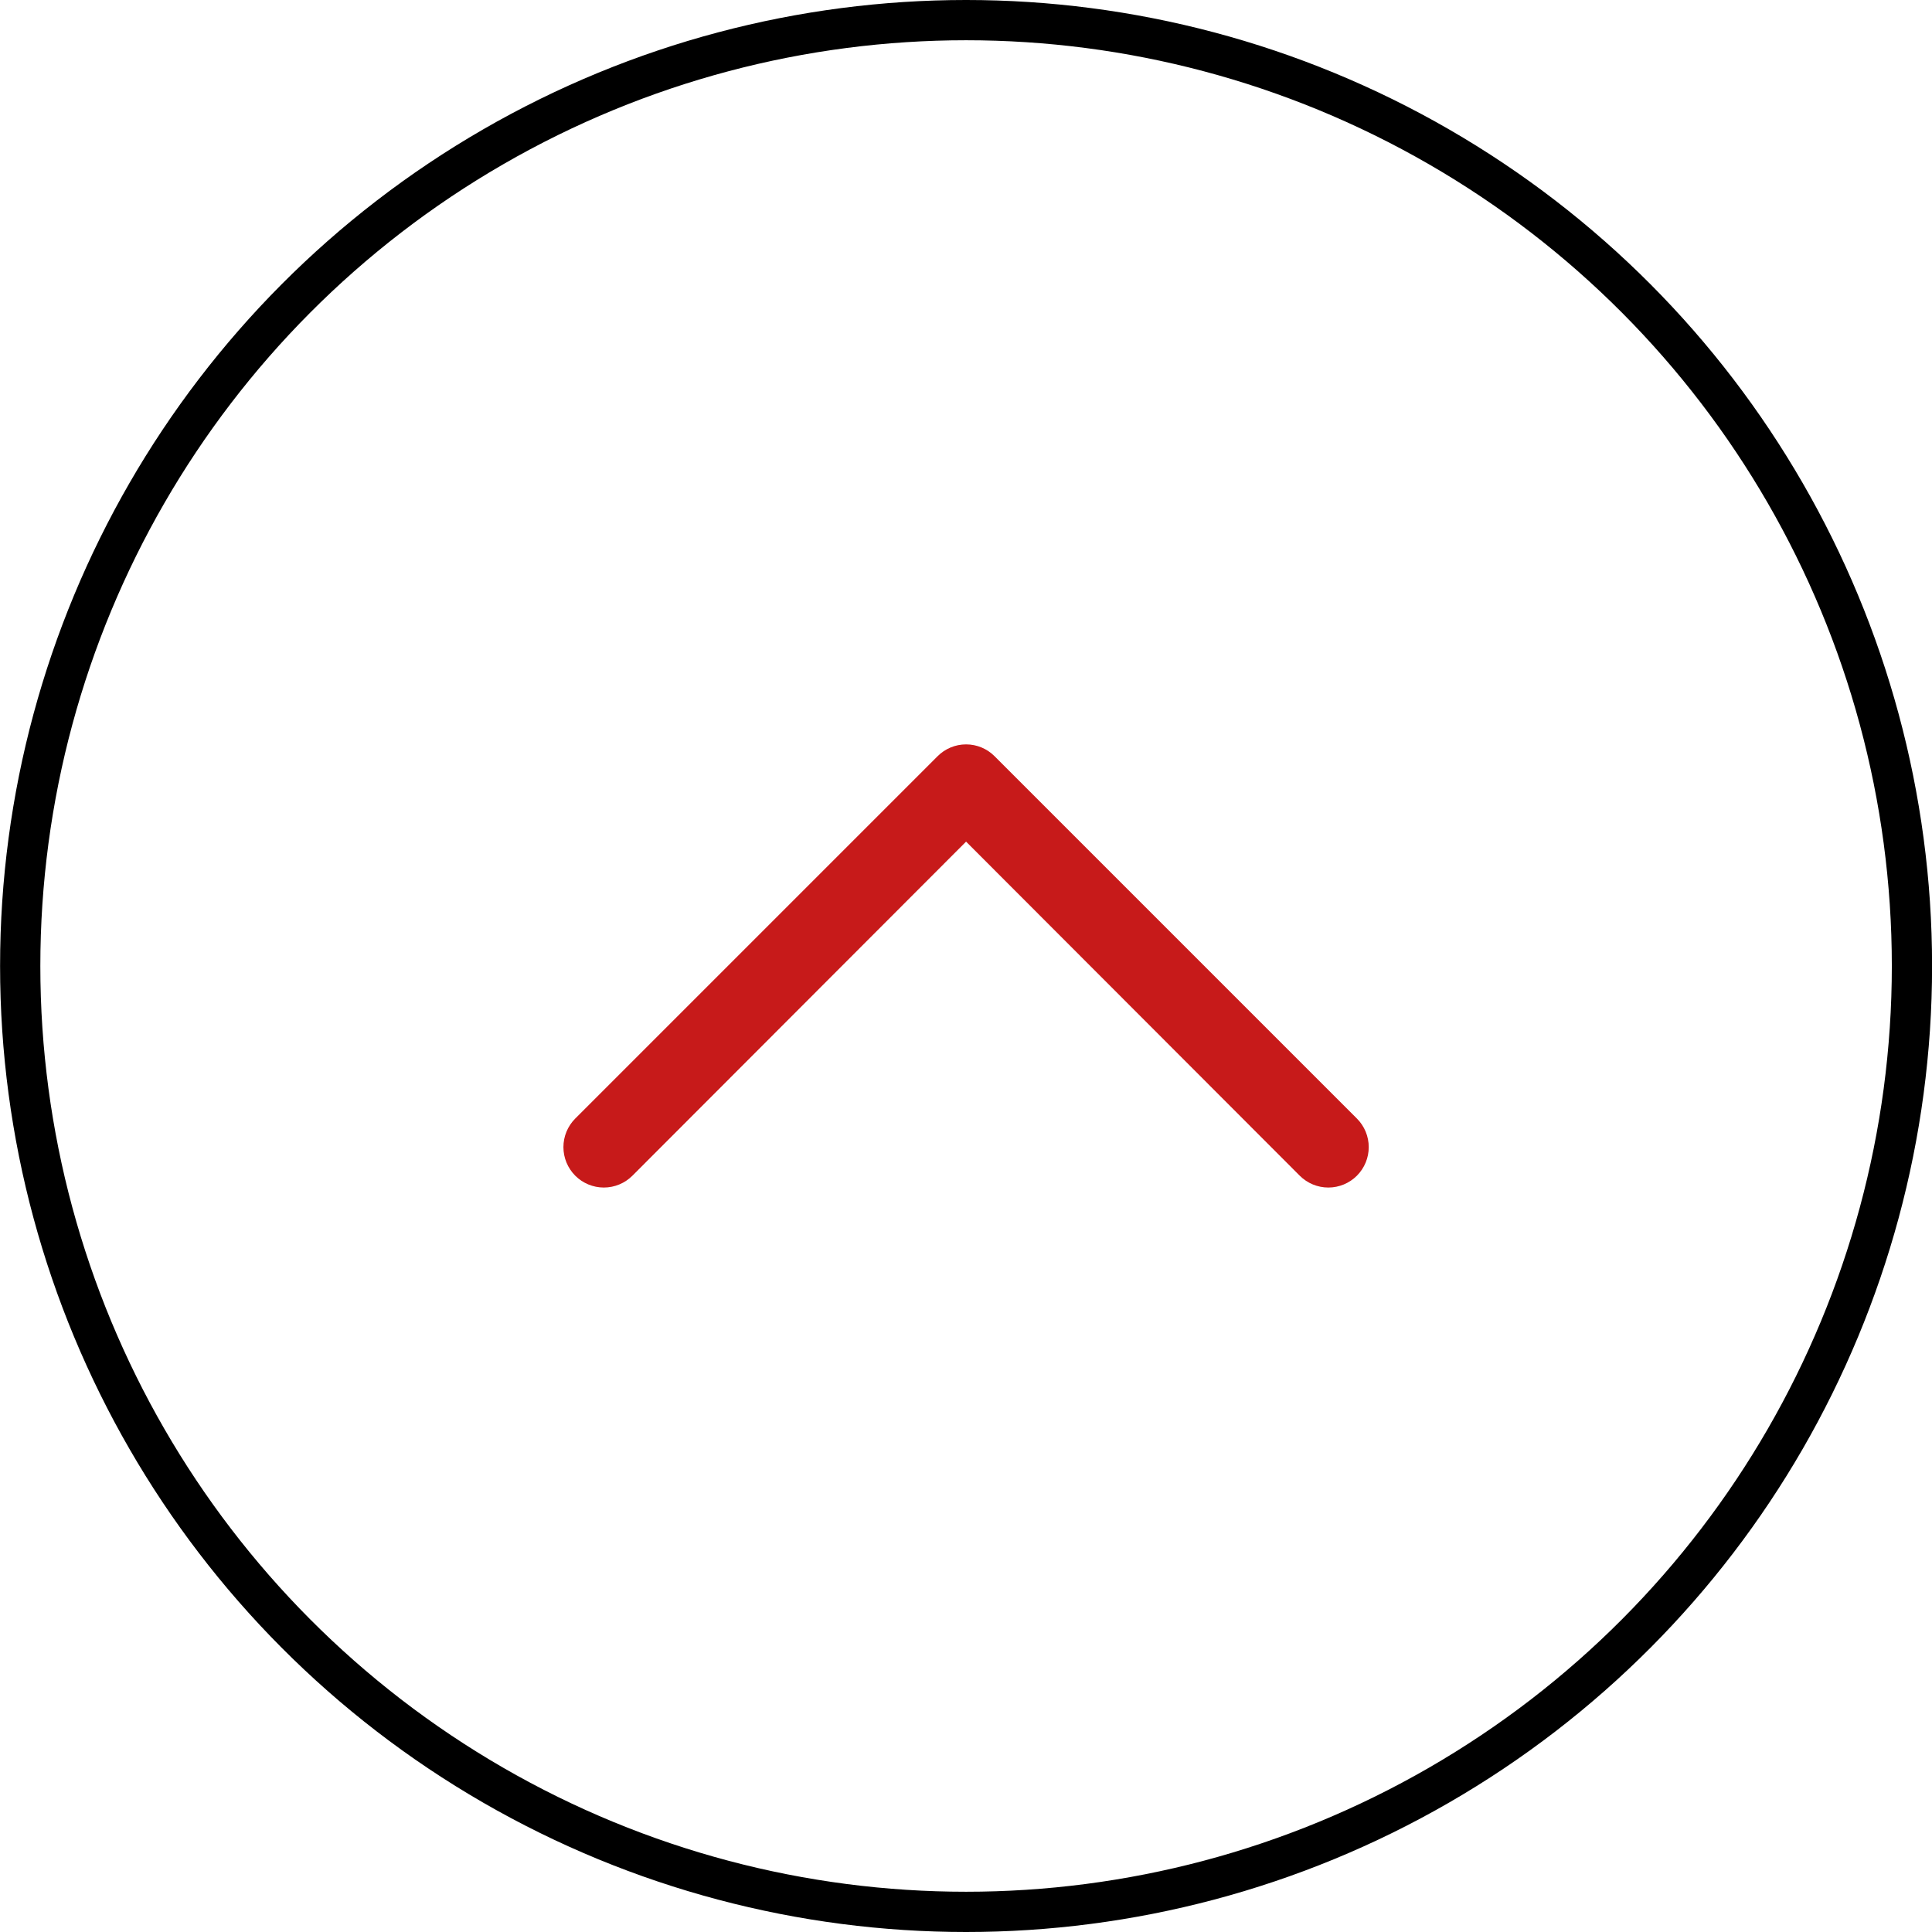<svg width="48" height="48" viewBox="0 0 48 48" fill="none" xmlns="http://www.w3.org/2000/svg">
<circle cx="24.002" cy="24" r="23.5" transform="rotate(-180 24.002 24)" stroke="black"/>
<path d="M14.292 27.79L23.292 18.79C23.385 18.696 23.496 18.622 23.617 18.571C23.739 18.52 23.87 18.494 24.002 18.494C24.134 18.494 24.265 18.52 24.387 18.571C24.508 18.622 24.619 18.696 24.712 18.79L33.712 27.79C33.9 27.978 34.006 28.233 34.006 28.5C34.006 28.766 33.9 29.021 33.712 29.21C33.524 29.398 33.268 29.504 33.002 29.504C32.736 29.504 32.48 29.398 32.292 29.21L24.002 20.91L15.712 29.21C15.524 29.398 15.268 29.504 15.002 29.504C14.736 29.504 14.48 29.398 14.292 29.21C14.104 29.021 13.998 28.766 13.998 28.5C13.998 28.233 14.104 27.978 14.292 27.79Z" fill="#C71A1A"/>
</svg>
